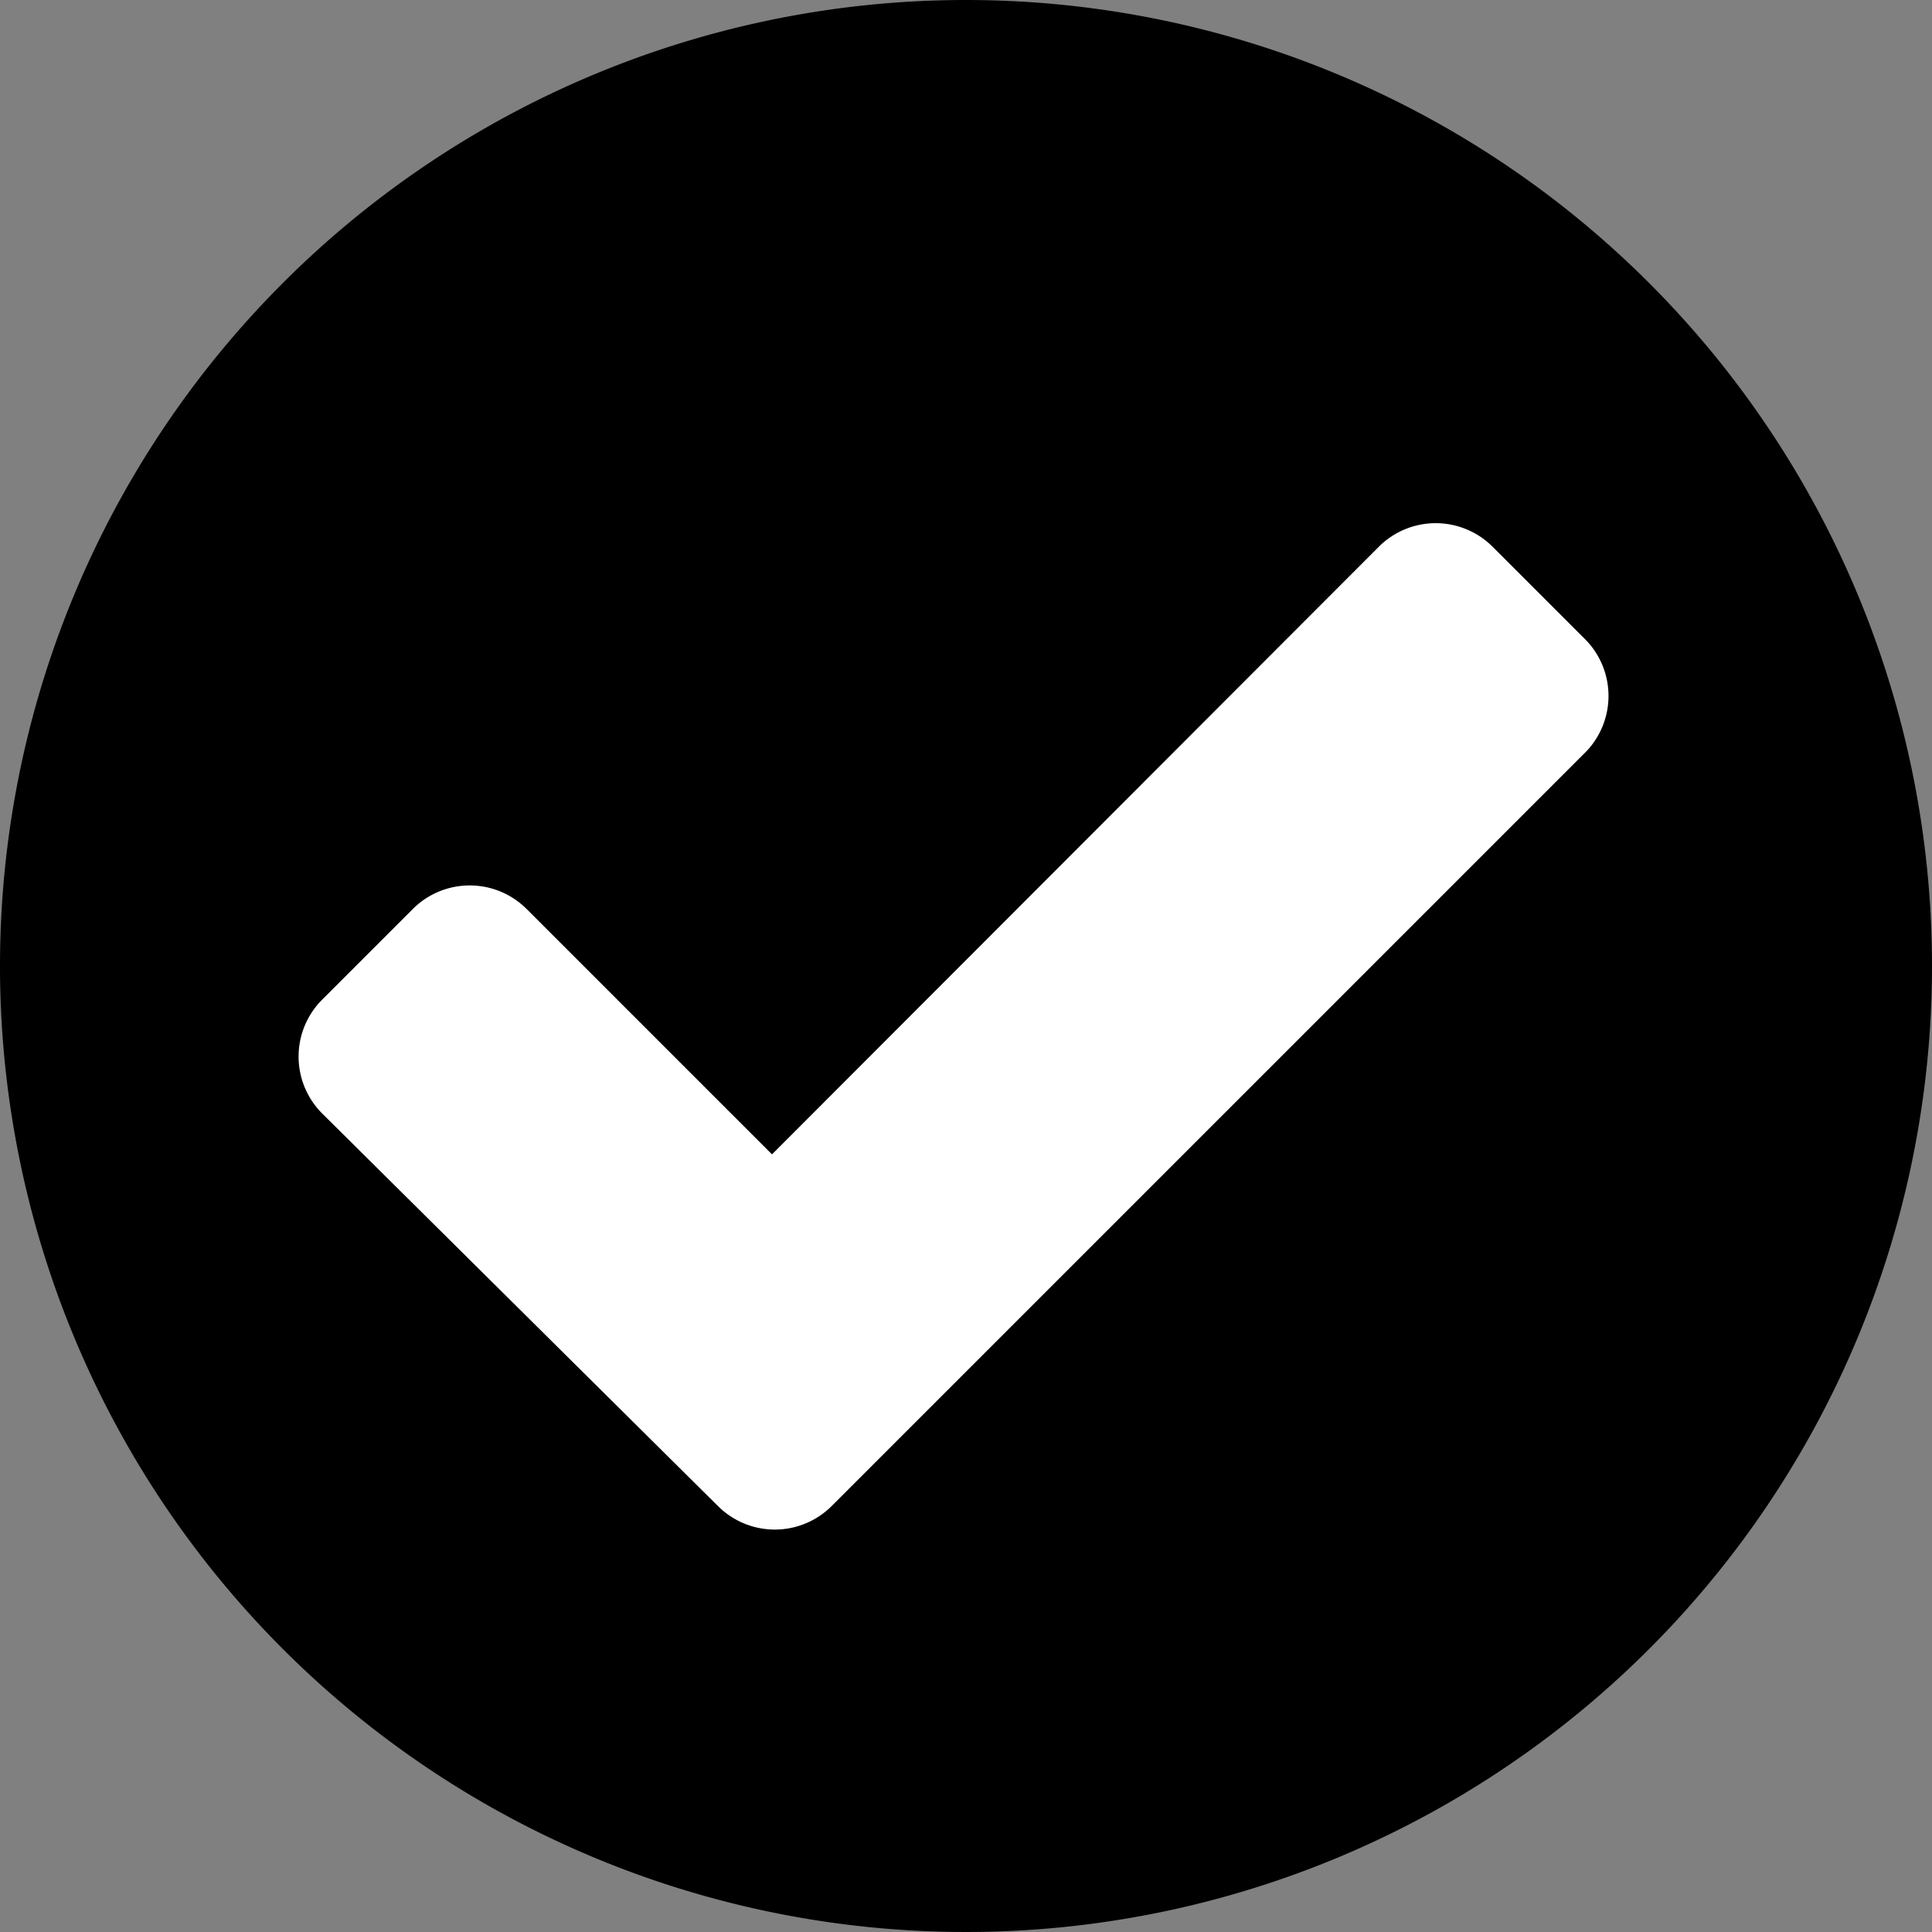 <svg id="Layer_1" data-name="Layer 1" xmlns="http://www.w3.org/2000/svg" width="24" height="24" viewBox="0 0 24 24"><rect x="0" y="0" width="24" height="24" fill="#808080" stroke="none"/><g id="Checkmark_Circle_-_24" data-name="Checkmark Circle - 24"><path d="M24,12A12,12,0,1,1,12,0,12,12,0,0,1,24,12Z"/><path d="M19.71,9.33l-9.38,9.38a1,1,0,0,1-1.41,0L4,13.83a1,1,0,0,1,0-1.41l1.13-1.13a1,1,0,0,1,1.41,0l3.05,3.05,7.54-7.55a1,1,0,0,1,1.41,0l1.13,1.13A1,1,0,0,1,19.71,9.33Z" fill="#fff"/></g></svg>

